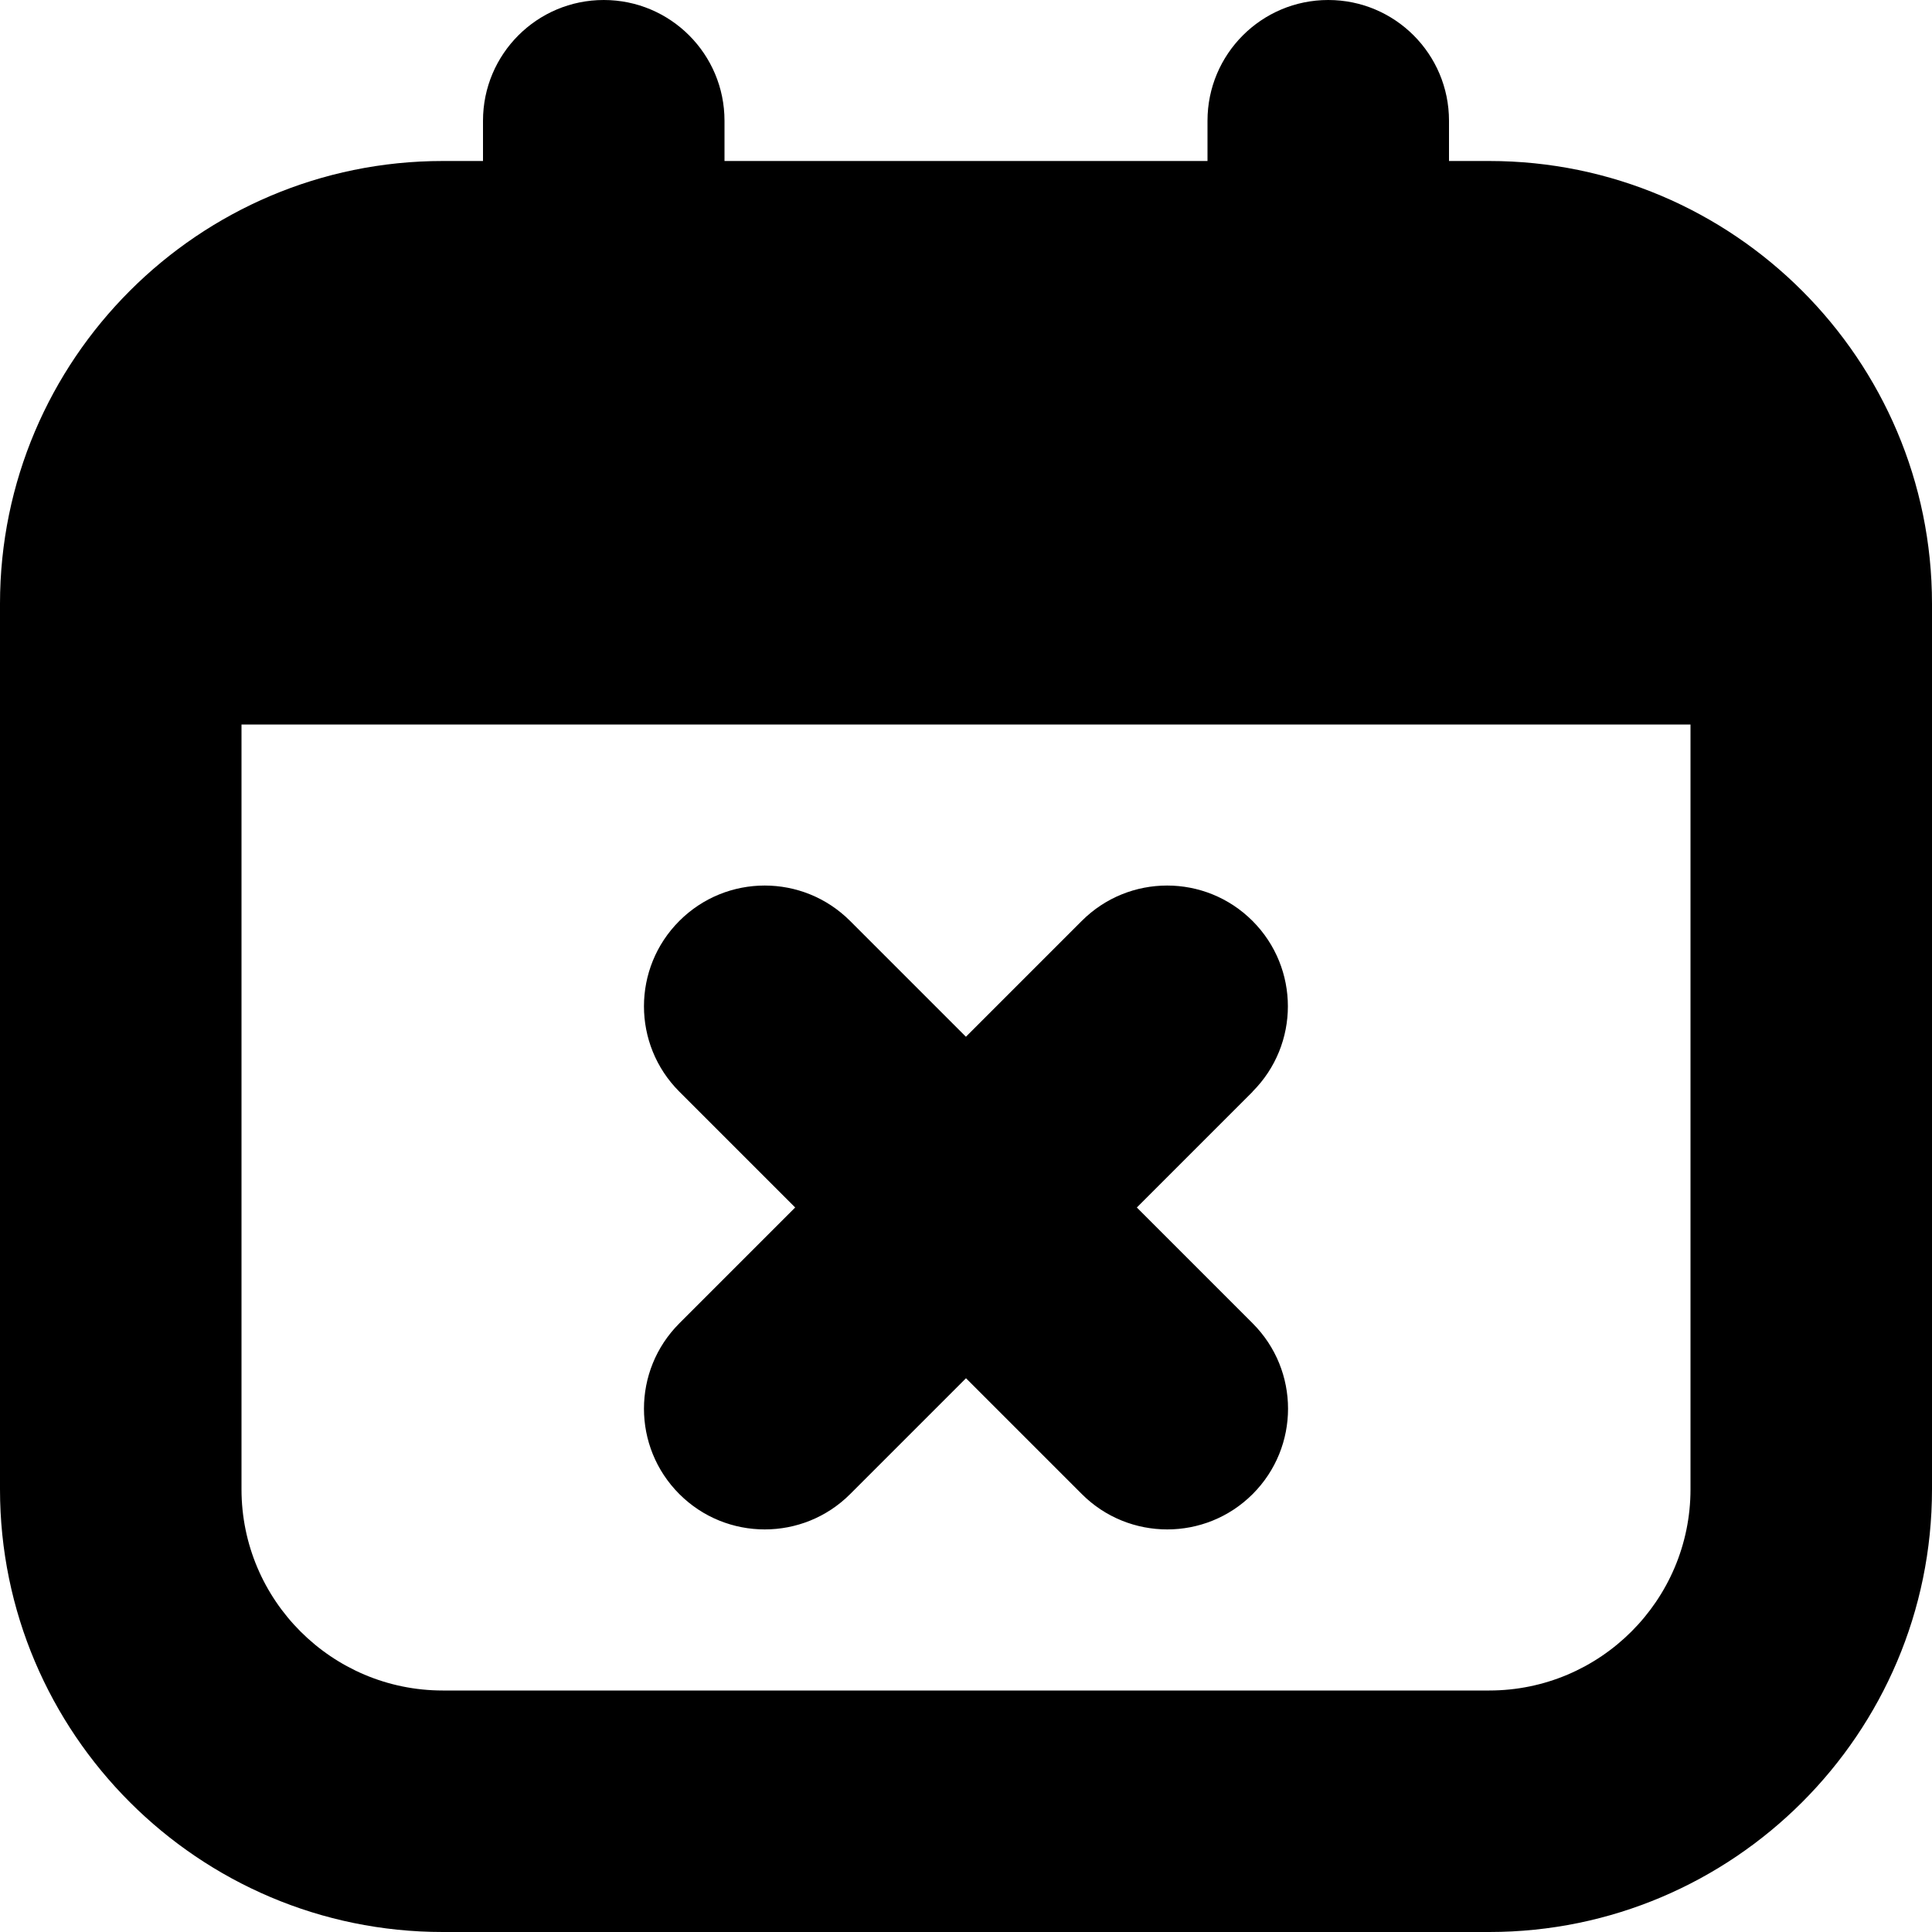 <?xml version="1.0" encoding="UTF-8"?>
<svg xmlns="http://www.w3.org/2000/svg" id="Layer_1" data-name="Layer 1" viewBox="0 0 24 24" width="512" height="512"><path d="m15.561,13.561l-1.439,1.439,1.439,1.439c.586.586.586,1.535,0,2.121-.293.293-.677.439-1.061.439s-.768-.146-1.061-.439l-1.439-1.439-1.439,1.439c-.293.293-.677.439-1.061.439s-.768-.146-1.061-.439c-.586-.586-.586-1.535,0-2.121l1.439-1.439-1.439-1.439c-.586-.586-.586-1.535,0-2.121s1.535-.586,2.121,0l1.439,1.439,1.439-1.439c.586-.586,1.535-.586,2.121,0s.586,1.535,0,2.121Zm8.439-6.061v11c0,3.032-2.467,5.5-5.5,5.5H5.5c-3.033,0-5.5-2.468-5.5-5.5V7.5C0,4.468,2.467,2,5.5,2h.5v-.5c0-.828.671-1.5,1.5-1.5s1.5.672,1.5,1.5v.5h6v-.5c0-.828.671-1.5,1.5-1.5s1.5.672,1.5,1.5v.5h.5c3.033,0,5.5,2.468,5.5,5.5Zm-3,11v-9.5H3v9.5c0,1.379,1.122,2.5,2.5,2.5h13c1.378,0,2.5-1.121,2.5-2.5Z"/></svg>
